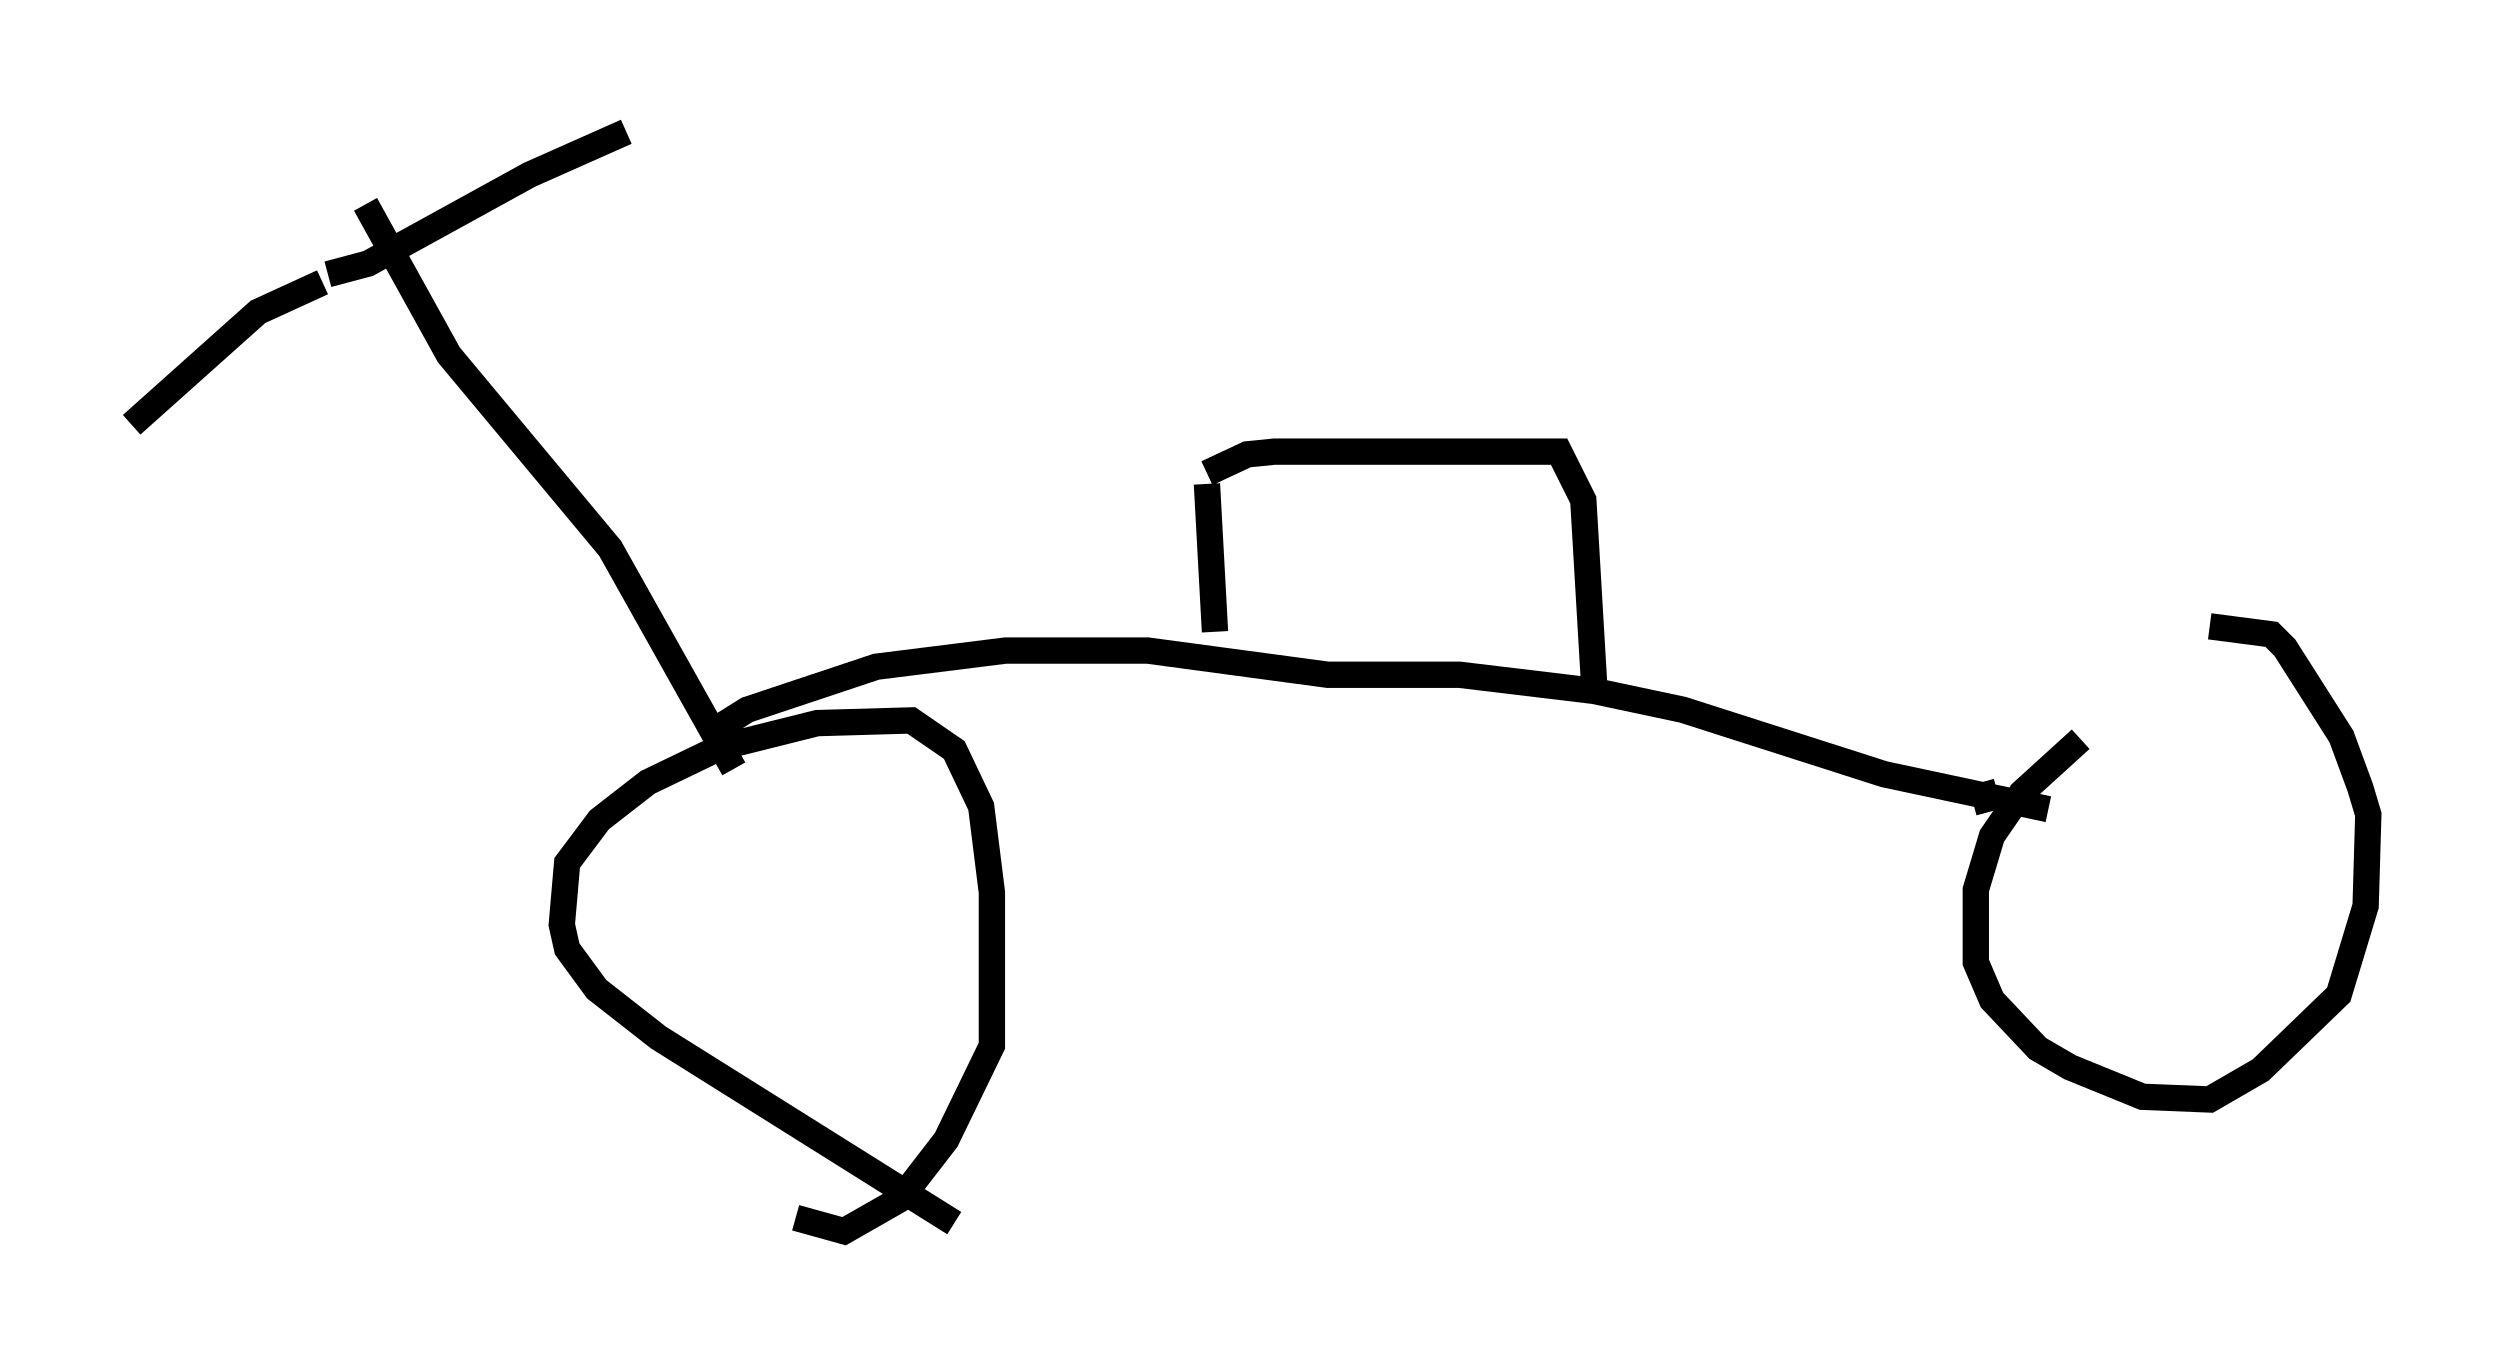 <?xml version="1.0" encoding="utf-8" ?>
<svg baseProfile="full" height="51.753" version="1.1" width="94.934" xmlns="http://www.w3.org/2000/svg" xmlns:ev="http://www.w3.org/2001/xml-events" xmlns:xlink="http://www.w3.org/1999/xlink"><defs /><rect fill="white" height="51.753" width="94.934" x="0" y="0" /><path d="M85.136, 25.723 m-6.125, 2.348 l-2.246, 2.042 -1.123, 1.633 l-0.613, 2.042 0.0, 2.756 l0.613, 1.429 1.735, 1.838 l1.225, 0.715 2.756, 1.123 l2.552, 0.102 1.94, -1.123 l2.96, -2.858 1.021, -3.369 l0.102, -3.471 -0.306, -1.021 l-0.715, -1.94 -2.144, -3.369 l-0.51, -0.51 -2.348, -0.306 m-47.673, 22.663 l-11.229, -7.044 -2.348, -1.838 l-1.123, -1.531 -0.204, -0.919 l0.204, -2.348 1.225, -1.633 l1.838, -1.429 2.756, -1.327 l3.675, -0.919 3.573, -0.102 l1.633, 1.123 1.021, 2.144 l0.408, 3.267 0.0, 5.819 l-1.735, 3.573 -1.735, 2.246 l-2.144, 1.225 -1.838, -0.51 m-17.967, -35.525 l-2.45, 1.123 -4.798, 4.288 m7.452, -5.717 l1.531, -0.408 6.125, -3.369 l3.675, -1.633 m-9.902, 2.756 l3.165, 5.717 6.125, 7.35 l4.696, 8.371 m-1.123, -1.225 l1.633, -1.021 4.9, -1.633 l4.9, -0.613 5.41, 0.0 l6.84, 0.919 5.002, 0.0 l5.104, 0.613 3.369, 0.715 l7.656, 2.45 6.227, 1.327 m-2.552, -1.021 l0.306, 1.123 m-29.4, -6.84 l-0.306, -5.615 m0.0, -0.408 l1.531, -0.715 1.021, -0.102 l10.821, 0.0 0.919, 1.838 l0.408, 6.942 " fill="none" stroke="black" stroke-width="1" /></svg>